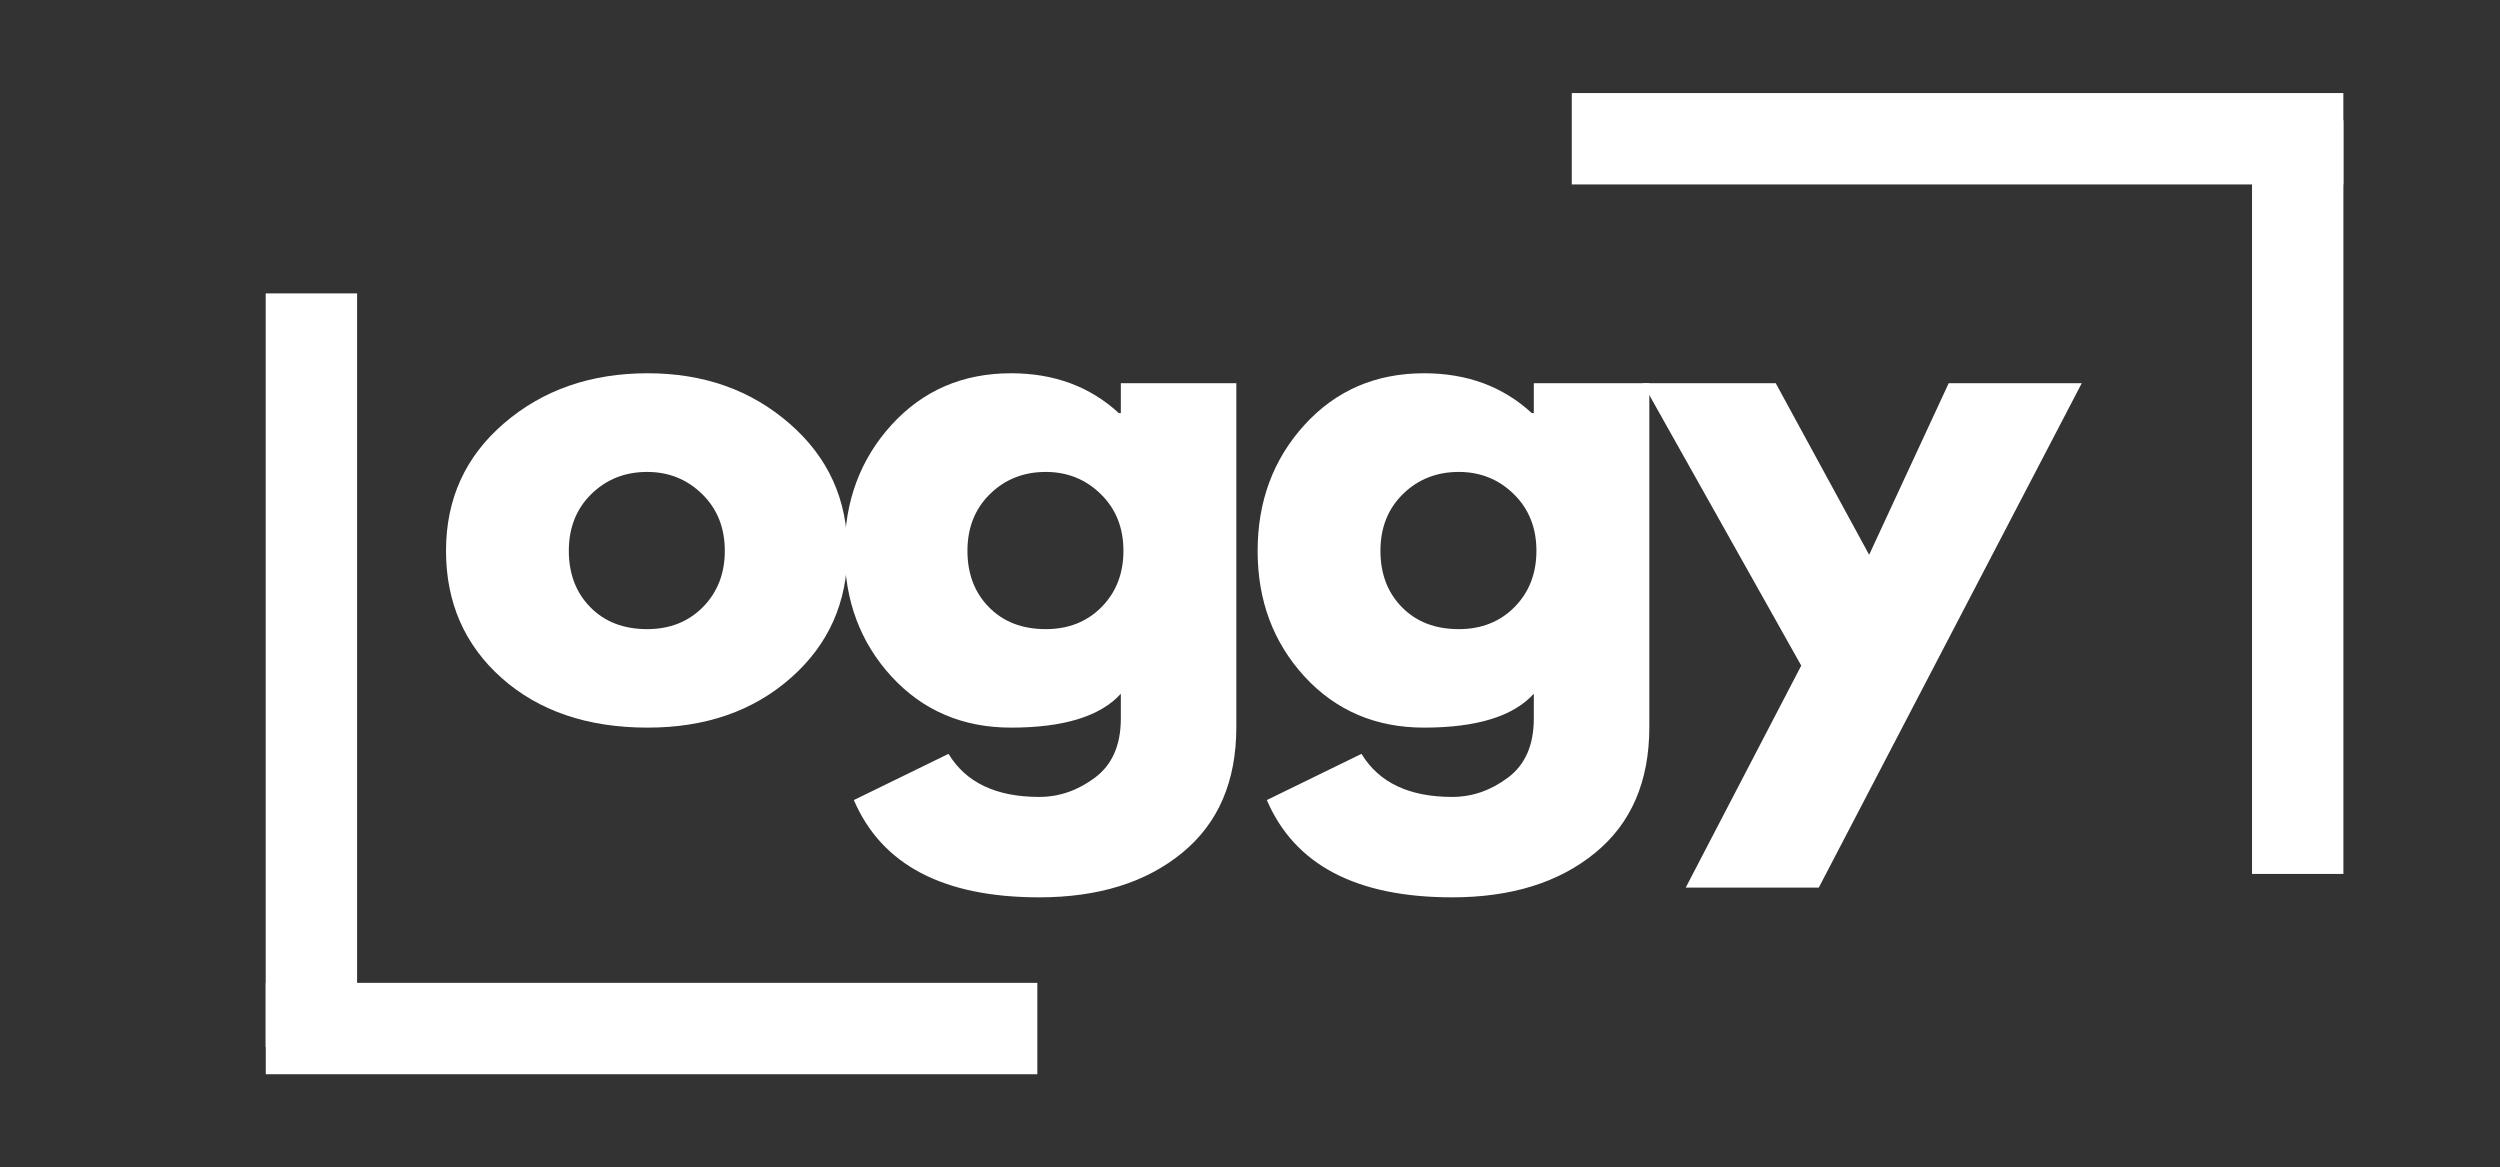 <svg xmlns="http://www.w3.org/2000/svg" className="w-[75px] h-[35px] sm:w-[100px] sm:h-[47px]" viewBox="0 0 224.88 105" preserveAspectRatio="xMidYMid meet" version="1.0">
    <rect x="0" y="0" width="224.88" height="105" fill="#333333" stroke="none"/>
    <g fill="#FFFFFF" fill-opacity="1">
        <g transform="translate(38.776, 64.576)"><g><path d="M 6.359 -3.578 C 3.016 -6.555 1.344 -10.375 1.344 -15.031 C 1.344 -19.688 3.082 -23.508 6.562 -26.5 C 10.051 -29.5 14.359 -31 19.484 -31 C 24.535 -31 28.789 -29.488 32.25 -26.469 C 35.719 -23.457 37.453 -19.641 37.453 -15.016 C 37.453 -10.398 35.758 -6.598 32.375 -3.609 C 28.988 -0.617 24.691 0.875 19.484 0.875 C 14.086 0.875 9.711 -0.609 6.359 -3.578 Z M 14.406 -20.125 C 13.062 -18.801 12.391 -17.102 12.391 -15.031 C 12.391 -12.957 13.035 -11.266 14.328 -9.953 C 15.617 -8.641 17.32 -7.984 19.438 -7.984 C 21.469 -7.984 23.141 -8.645 24.453 -9.969 C 25.766 -11.301 26.422 -12.988 26.422 -15.031 C 26.422 -17.102 25.742 -18.801 24.391 -20.125 C 23.035 -21.457 21.383 -22.125 19.438 -22.125 C 17.438 -22.125 15.758 -21.457 14.406 -20.125 Z M 14.406 -20.125 "/></g></g>
        <g transform="translate(74.633, 64.576)"><g><path d="M 2.172 7.391 L 10.688 3.234 C 12.25 5.816 14.969 7.109 18.844 7.109 C 20.645 7.109 22.316 6.531 23.859 5.375 C 25.41 4.219 26.188 2.445 26.188 0.062 L 26.188 -2.172 C 24.344 -0.141 21.051 0.875 16.312 0.875 C 11.969 0.875 8.383 -0.656 5.562 -3.719 C 2.75 -6.789 1.344 -10.555 1.344 -15.016 C 1.344 -19.484 2.75 -23.266 5.562 -26.359 C 8.383 -29.453 11.969 -31 16.312 -31 C 20.188 -31 23.414 -29.805 26 -27.422 L 26.188 -27.422 L 26.188 -30.109 L 36.578 -30.109 L 36.578 0.828 C 36.578 5.711 34.953 9.484 31.703 12.141 C 28.453 14.805 24.164 16.141 18.844 16.141 C 10.227 16.141 4.672 13.223 2.172 7.391 Z M 14.406 -20.125 C 13.062 -18.801 12.391 -17.102 12.391 -15.031 C 12.391 -12.957 13.035 -11.266 14.328 -9.953 C 15.617 -8.641 17.32 -7.984 19.438 -7.984 C 21.469 -7.984 23.141 -8.645 24.453 -9.969 C 25.766 -11.301 26.422 -12.988 26.422 -15.031 C 26.422 -17.102 25.742 -18.801 24.391 -20.125 C 23.035 -21.457 21.383 -22.125 19.438 -22.125 C 17.438 -22.125 15.758 -21.457 14.406 -20.125 Z M 14.406 -20.125 "/></g></g>
        <g transform="translate(111.782, 64.576)"><g><path d="M 2.172 7.391 L 10.688 3.234 C 12.25 5.816 14.969 7.109 18.844 7.109 C 20.645 7.109 22.316 6.531 23.859 5.375 C 25.41 4.219 26.188 2.445 26.188 0.062 L 26.188 -2.172 C 24.344 -0.141 21.051 0.875 16.312 0.875 C 11.969 0.875 8.383 -0.656 5.562 -3.719 C 2.75 -6.789 1.344 -10.555 1.344 -15.016 C 1.344 -19.484 2.75 -23.266 5.562 -26.359 C 8.383 -29.453 11.969 -31 16.312 -31 C 20.188 -31 23.414 -29.805 26 -27.422 L 26.188 -27.422 L 26.188 -30.109 L 36.578 -30.109 L 36.578 0.828 C 36.578 5.711 34.953 9.484 31.703 12.141 C 28.453 14.805 24.164 16.141 18.844 16.141 C 10.227 16.141 4.672 13.223 2.172 7.391 Z M 14.406 -20.125 C 13.062 -18.801 12.391 -17.102 12.391 -15.031 C 12.391 -12.957 13.035 -11.266 14.328 -9.953 C 15.617 -8.641 17.32 -7.984 19.438 -7.984 C 21.469 -7.984 23.141 -8.645 24.453 -9.969 C 25.766 -11.301 26.422 -12.988 26.422 -15.031 C 26.422 -17.102 25.742 -18.801 24.391 -20.125 C 23.035 -21.457 21.383 -22.125 19.438 -22.125 C 17.438 -22.125 15.758 -21.457 14.406 -20.125 Z M 14.406 -20.125 "/></g></g>
        <g transform="translate(148.931, 64.576)"><g><path d="M 26.359 -30.109 L 38.328 -30.109 L 14.672 15.266 L 2.703 15.266 L 13.094 -4.703 L -1.172 -30.109 L 10.797 -30.109 L 19.203 -14.672 Z M 26.359 -30.109 "/></g></g>
    </g>
    <path stroke-linecap="butt" transform="matrix(0.822, 0, 0, 0.822, 23.905, 88.408)" fill="none" stroke-linejoin="miter" d="M 0.001 5.002 L 84.434 5.002 " stroke="#FFFFFF" stroke-width="10" stroke-opacity="1" stroke-miterlimit="4"/>
    <path stroke-linecap="butt" transform="matrix(0, 0.822, -0.822, 0, 32.12, 26.39)" fill="none" stroke-linejoin="miter" d="M 0.001 4.999 L 82.461 4.999 " stroke="#FFFFFF" stroke-width="10" stroke-opacity="1" stroke-miterlimit="4"/>
    <path stroke-linecap="butt" transform="matrix(-0.822, 0, 0, -0.822, 210.789, 16.592)" fill="none" stroke-linejoin="miter" d="M -0 5.002 L 84.433 5.002 " stroke="#FFFFFF" stroke-width="10" stroke-opacity="1" stroke-miterlimit="4"/>
  <path stroke-linecap="butt" transform="matrix(0, -0.822, 0.822, 0, 202.575, 78.61)" fill="none" stroke-linejoin="miter" d="M 0.001 4.999 L 82.461 4.999 " stroke="#FFFFFF" stroke-width="10" stroke-opacity="1" stroke-miterlimit="4"/>
</svg>
